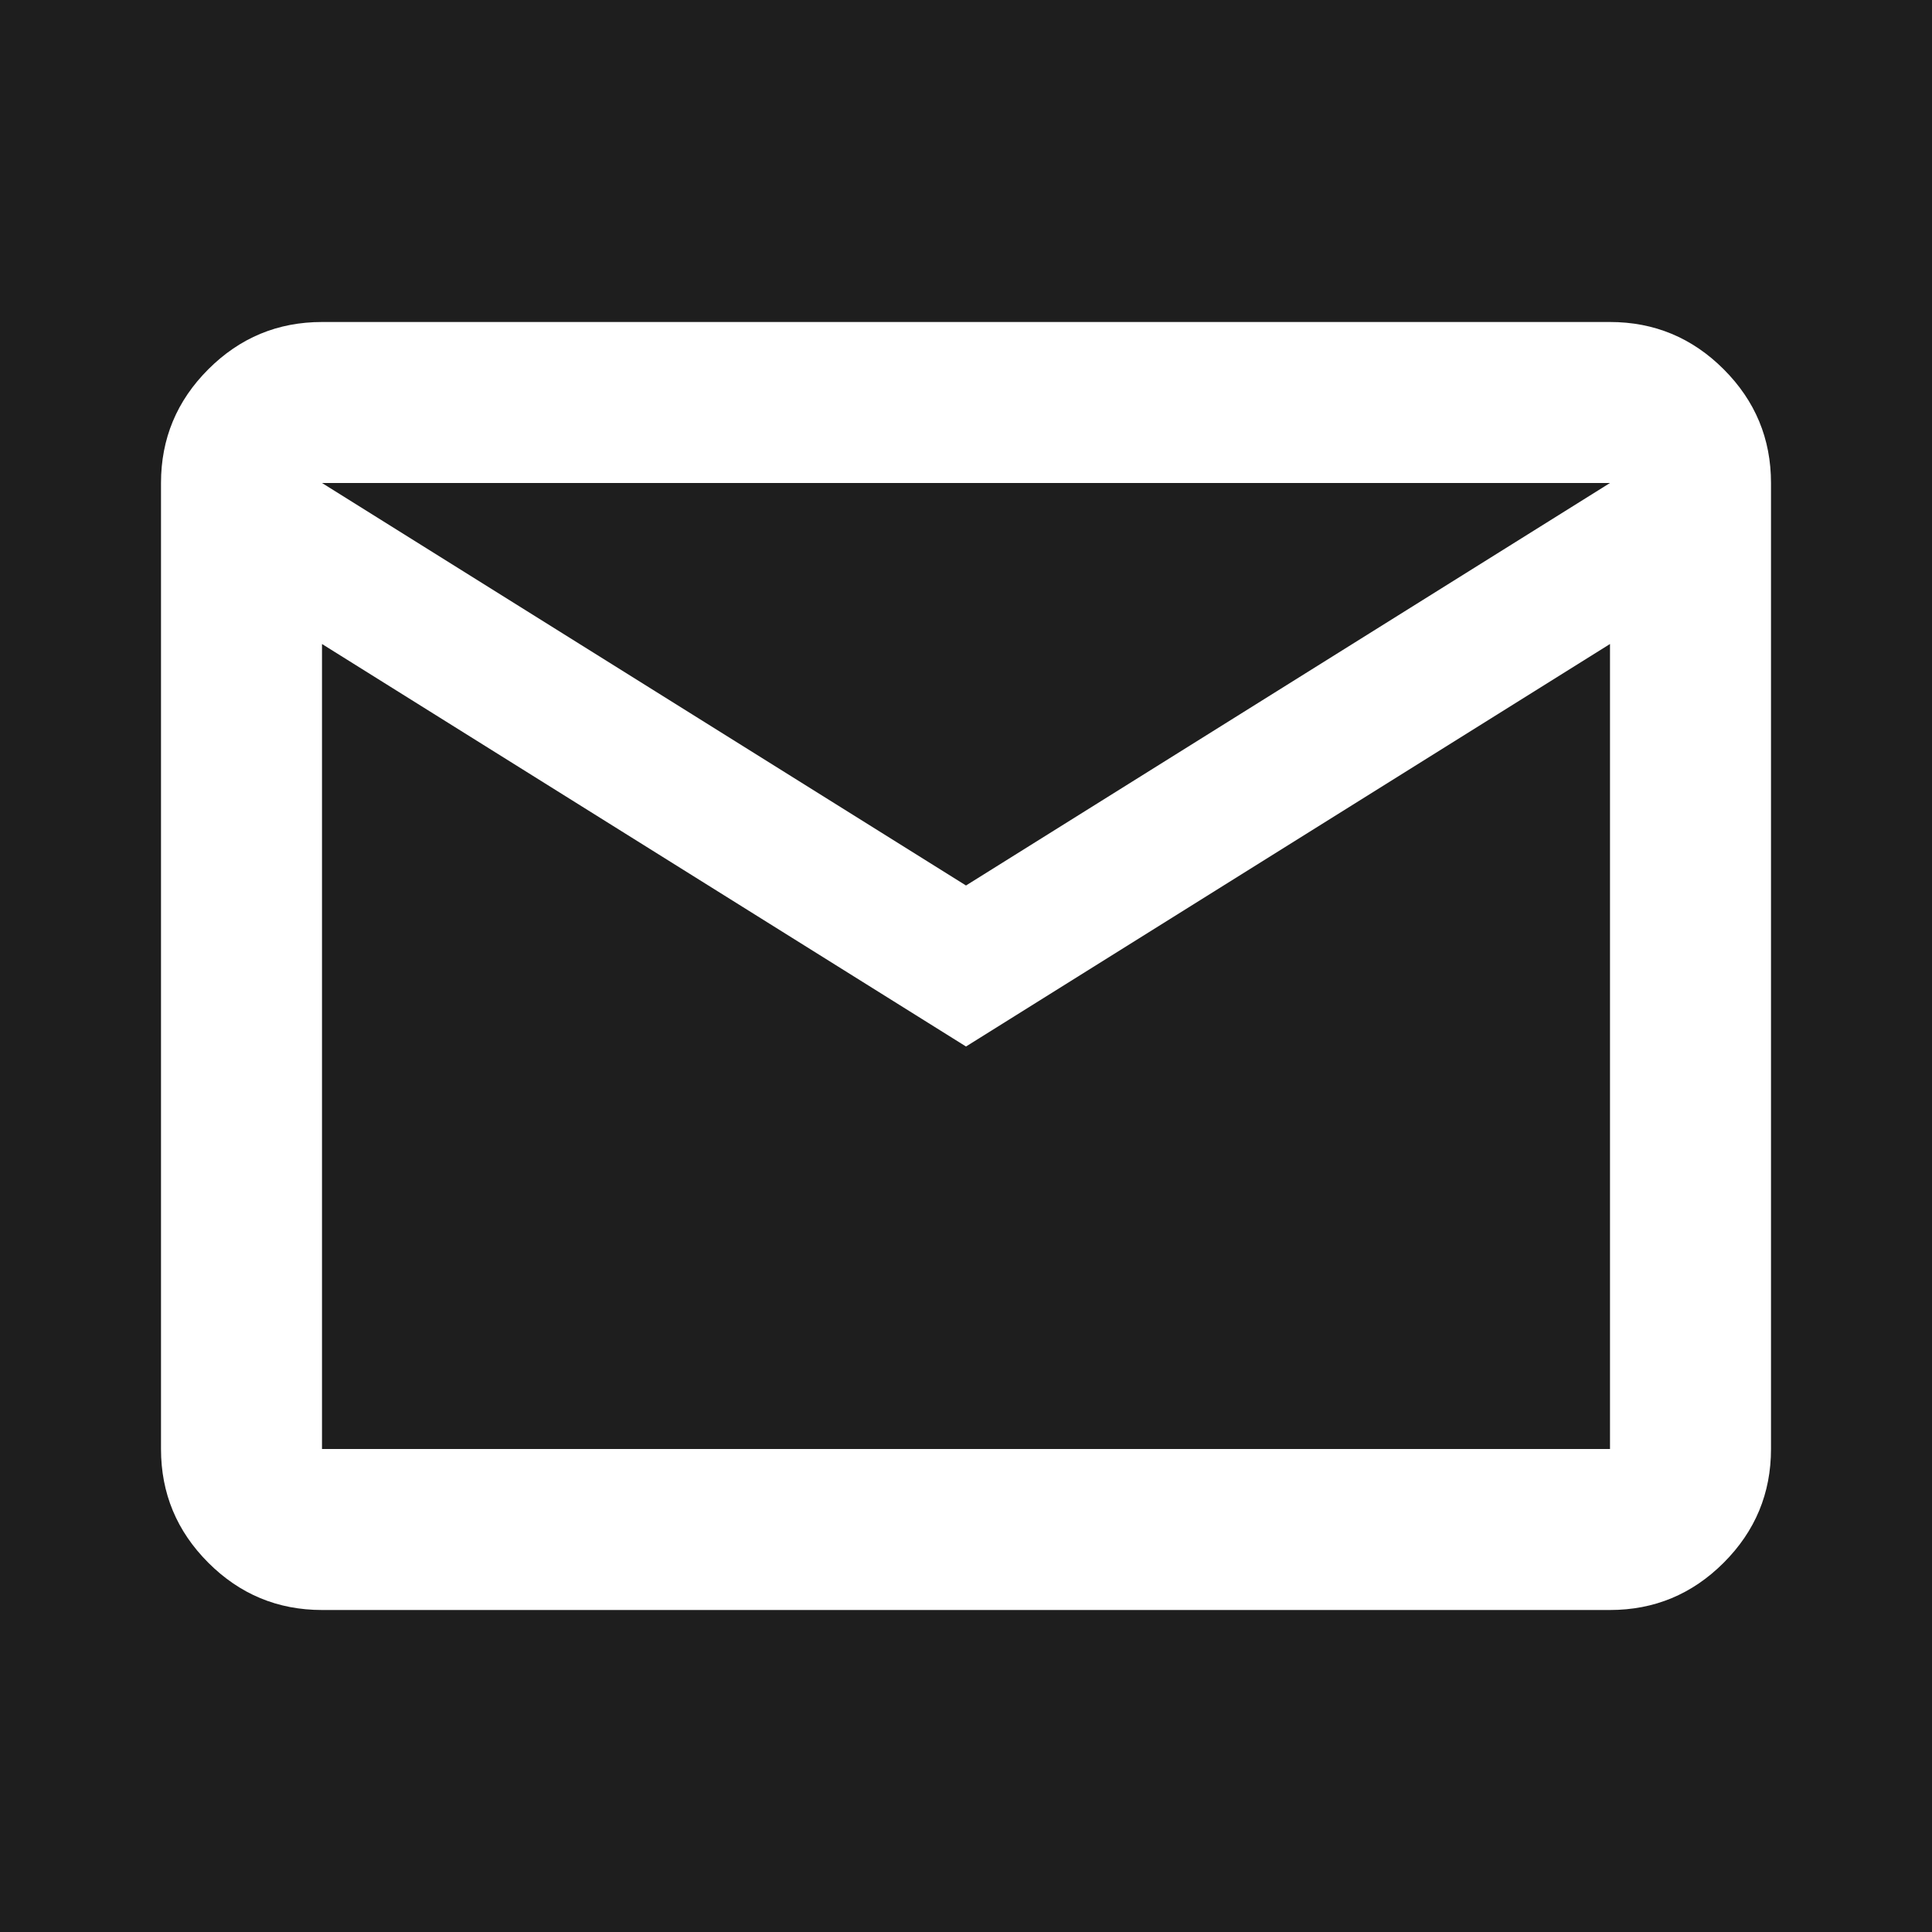 <svg xmlns="http://www.w3.org/2000/svg" height="1024" viewBox="0 -960 960 960" width="1024">
    <path d="M0,-960L0,0L960,0L960,-960Z" fill="#1E1E1E" />
    <path fill="white" d="M160-160q-33 0-56.5-23.5T80-240v-480q0-33 23.5-56.5T160-800h640q33 0 56.5 23.5T880-720v480q0 33-23.5 56.5T800-160H160Zm320-280L160-640v400h640v-400L480-440Zm0-80 320-200H160l320 200ZM160-640v-80 480-400Z"/>
</svg>